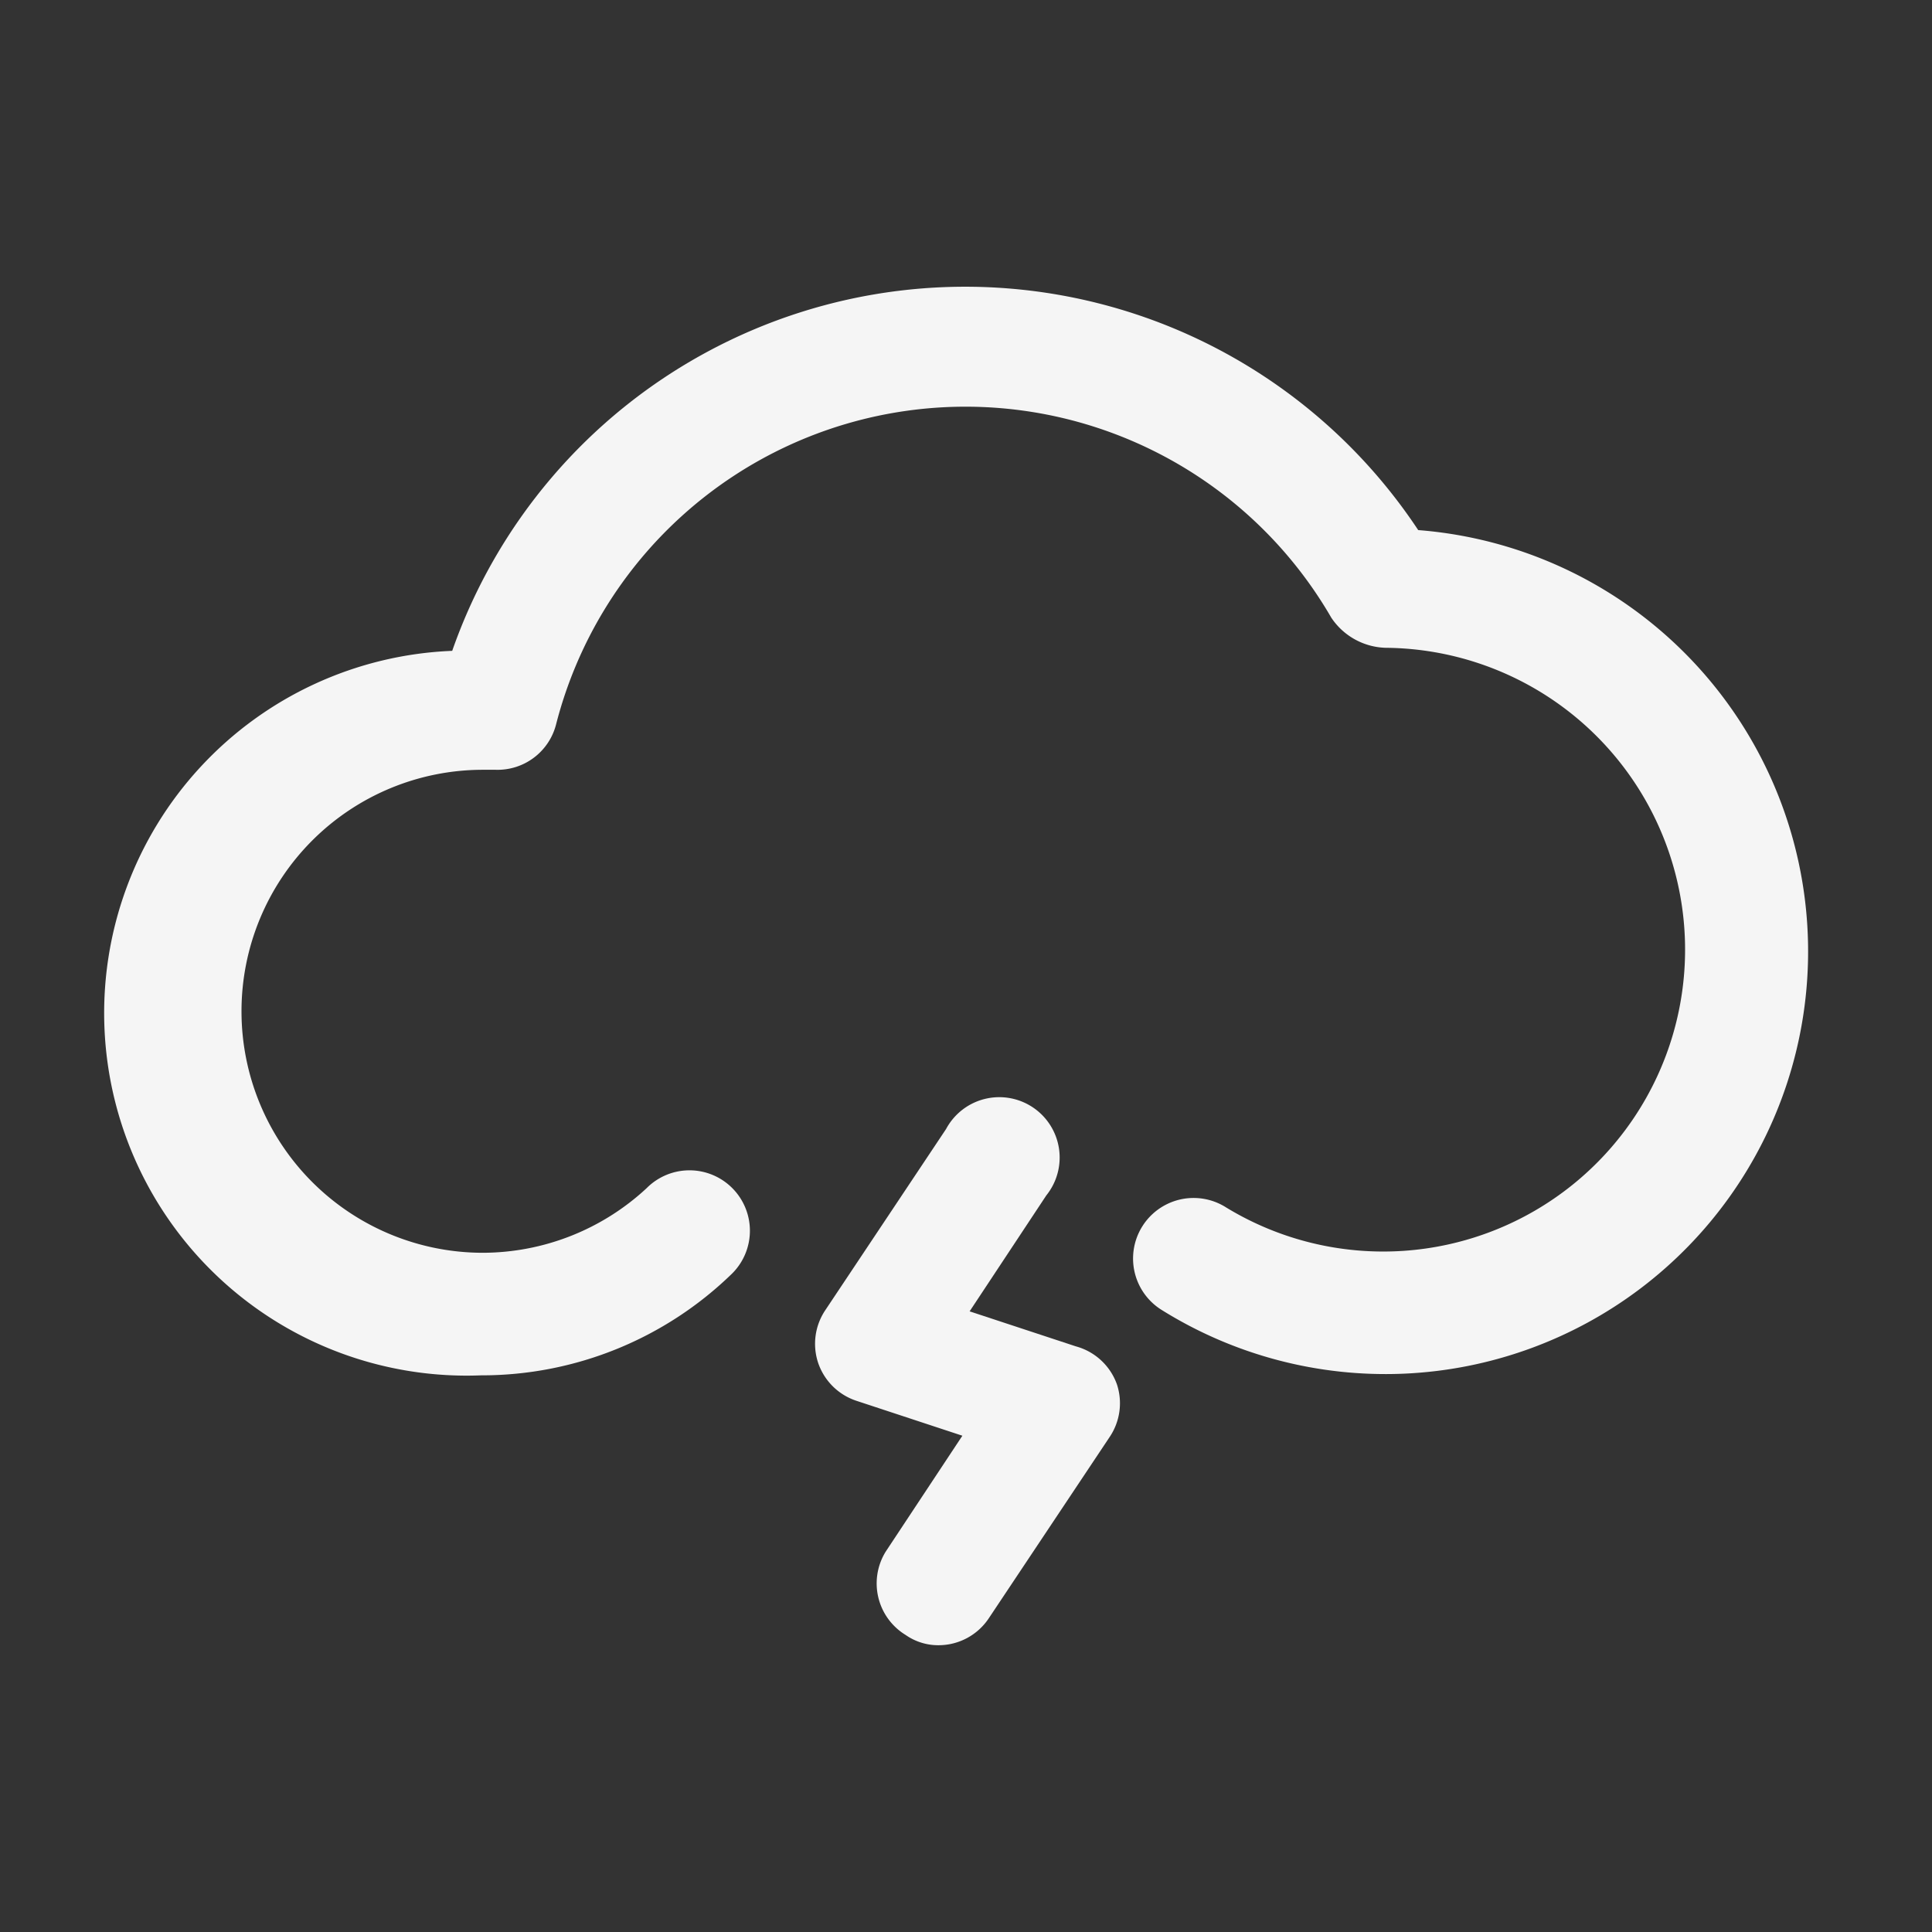 <svg id="SvgjsSvg1215" width="288" height="288" xmlns="http://www.w3.org/2000/svg" version="1.1" xmlns:xlink="http://www.w3.org/1999/xlink" xmlns:svgjs="http://svgjs.com/svgjs"><rect width="100%" height="100%" fill="#333333" stroke="none"/><defs id="SvgjsDefs1216"></defs><g id="SvgjsG1217"><svg xmlns="http://www.w3.org/2000/svg" viewBox="0 0 32 32" width="288" height="288"><g data-name="Thunder cloud"><path d="M23.49,8.78a9,9,0,0,0-16,2,6,6,0,0,0,.48,12,5.94,5.94,0,0,0,4.16-1.69,1,1,0,0,0,0-1.41,1,1,0,0,0-1.42,0A4,4,0,0,1,8,20.75a4,4,0,0,1,0-8H8l.21,0a1,1,0,0,0,1-.75,7,7,0,0,1,12.84-1.77,1.12,1.12,0,0,0,.94.5A5,5,0,1,1,20.31,20a1,1,0,0,0-1.08,1.69A7,7,0,1,0,23.49,8.78Z" fill="#f5f5f5" class="color000 svgShape"></path><path d="M17.82,22.3l-1.76-.58,1.27-1.92a1,1,0,1,0-1.66-1.1l-2,3a1,1,0,0,0-.12.87,1,1,0,0,0,.63.63l1.76.58L14.67,25.7A1,1,0,0,0,15,27.08a.94.94,0,0,0,.55.17,1,1,0,0,0,.83-.45l2-3a1,1,0,0,0,.12-.87A1,1,0,0,0,17.82,22.3Z" fill="#f5f5f5" class="color000 svgShape"></path></g></svg></g></svg>